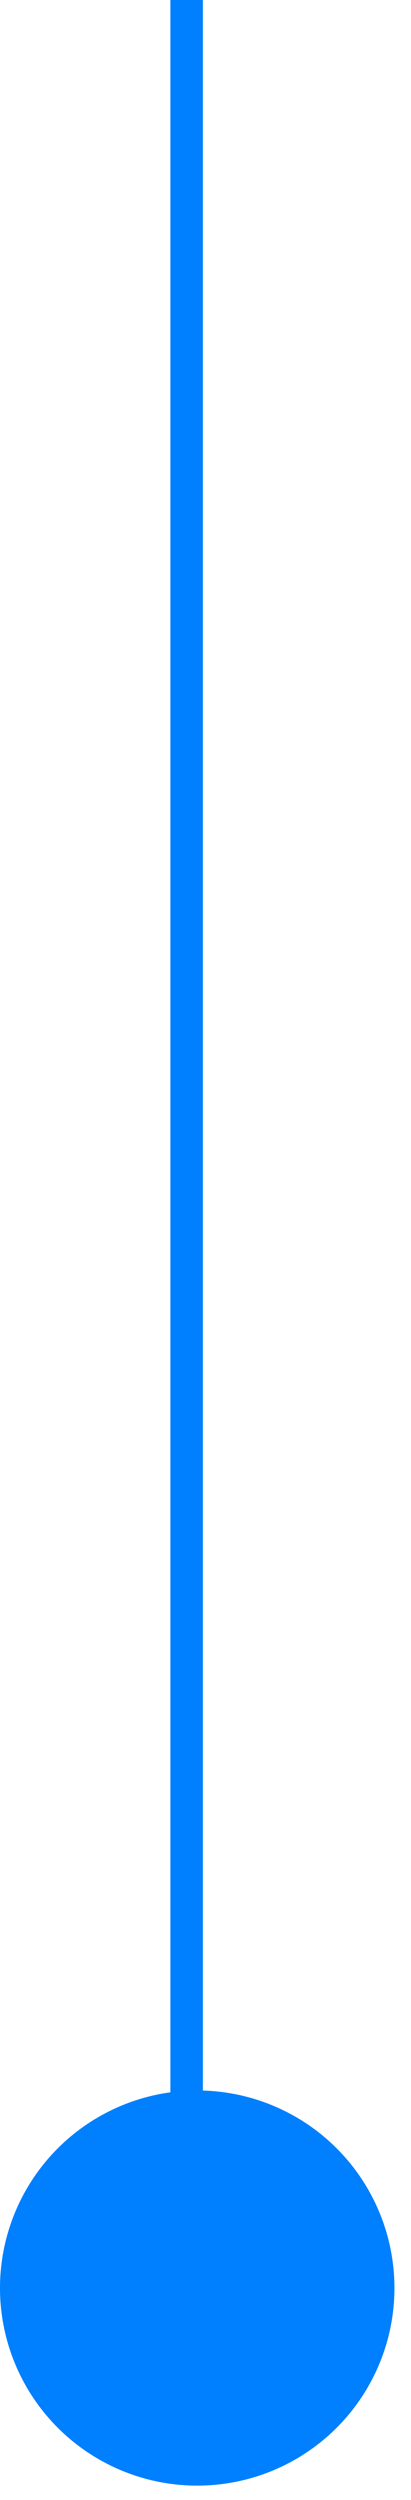 <svg width="14" height="85" viewBox="0 0 14 85" fill="none" xmlns="http://www.w3.org/2000/svg">
<line x1="6.357" y1="77.988" x2="6.357" y2="-0" stroke="#0080FF" stroke-width="1.106"/>
<circle cx="6.718" cy="6.718" r="6.718" transform="matrix(1 0 0 -1 0 84.514)" fill="#0080FF"/>
</svg>
